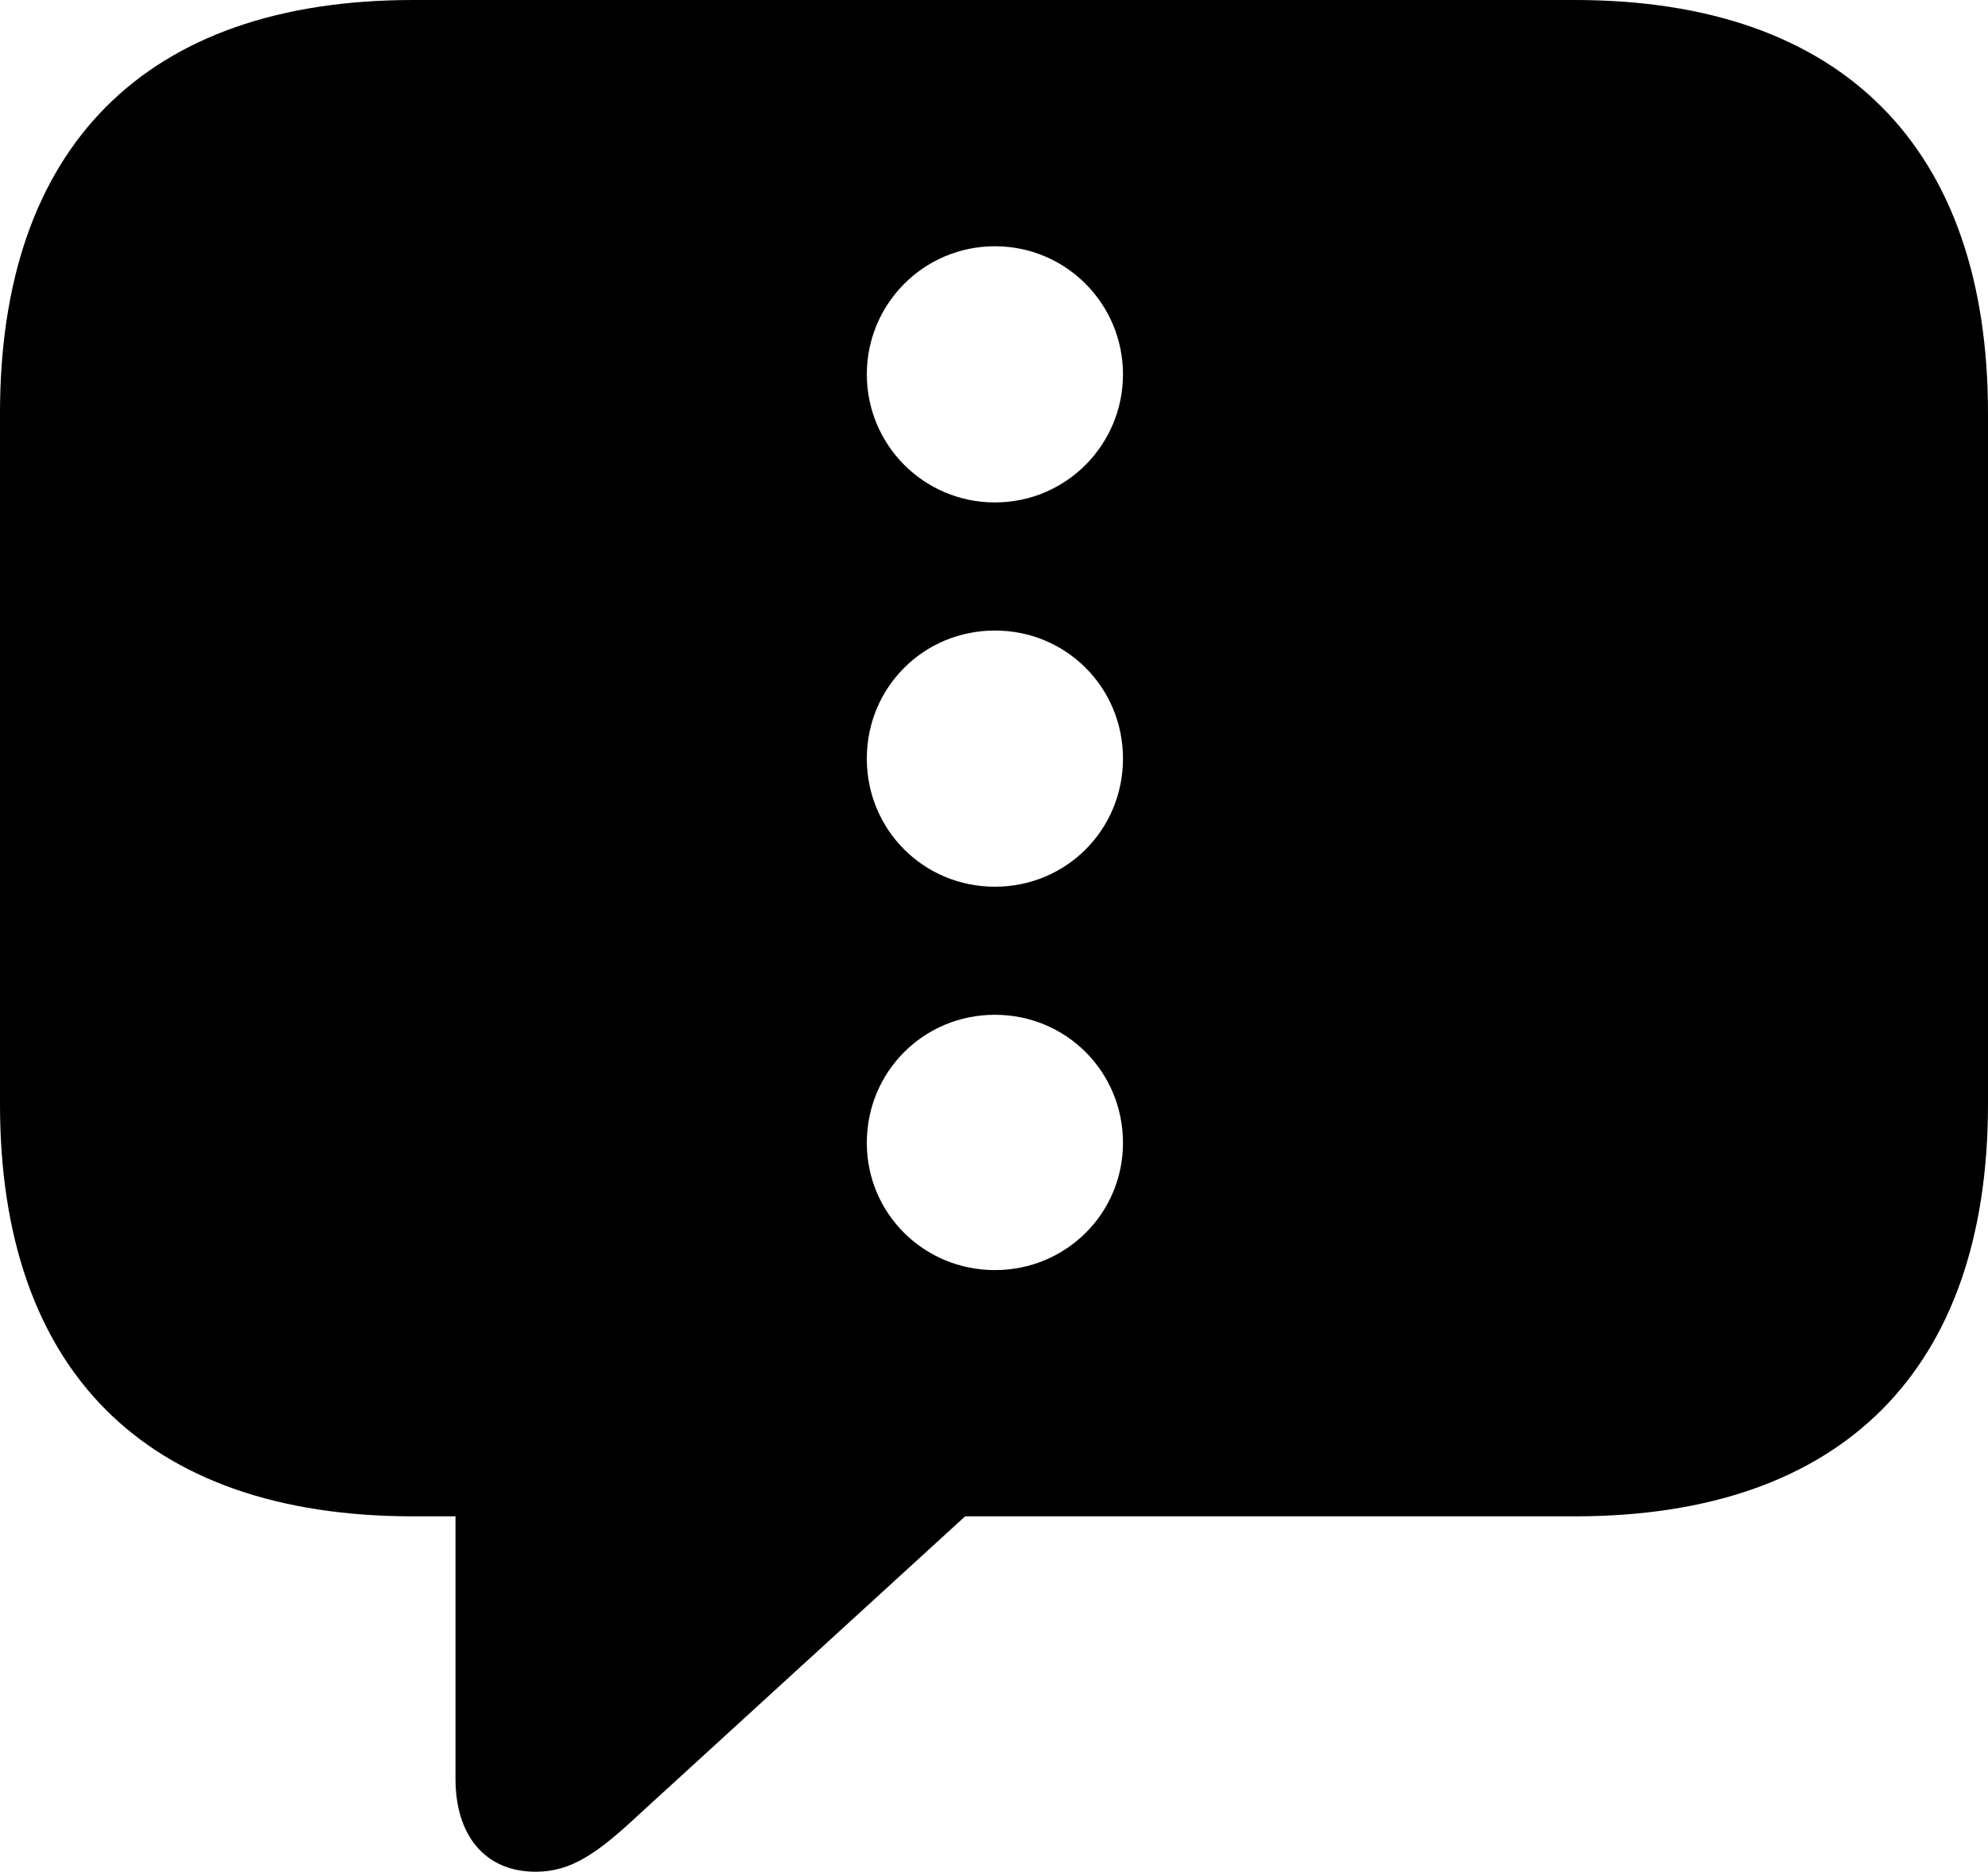 <?xml version="1.0" encoding="UTF-8" standalone="no"?>
<svg xmlns="http://www.w3.org/2000/svg"
     width="1076.172" height="1013.184"
     viewBox="0 0 1076.172 1013.184"
     fill="currentColor">
  <path d="M290.038 1013.182C309.078 1013.182 323.238 1003.422 346.188 981.932L522.458 820.802H852.538C998.048 820.802 1076.168 740.722 1076.168 597.652V223.632C1076.168 80.562 998.048 0.002 852.538 0.002H223.628C78.128 0.002 -0.002 80.082 -0.002 223.632V597.652C-0.002 741.212 78.128 820.802 223.628 820.802H246.578V962.892C246.578 993.162 262.208 1013.182 290.038 1013.182ZM538.578 271.972C499.998 271.972 469.238 240.722 469.238 202.632C469.238 164.552 499.998 133.302 538.578 133.302C577.148 133.302 607.908 164.552 607.908 202.632C607.908 240.722 577.148 271.972 538.578 271.972ZM538.578 479.982C499.998 479.982 469.238 449.222 469.238 410.642C469.238 372.072 499.998 341.312 538.578 341.312C577.148 341.312 607.908 372.072 607.908 410.642C607.908 449.222 577.148 479.982 538.578 479.982ZM538.578 687.502C499.998 687.502 469.238 656.742 469.238 618.652C469.238 580.082 499.998 549.312 538.578 549.312C577.148 549.312 607.908 580.082 607.908 618.652C607.908 656.742 577.148 687.502 538.578 687.502Z"/>
</svg>